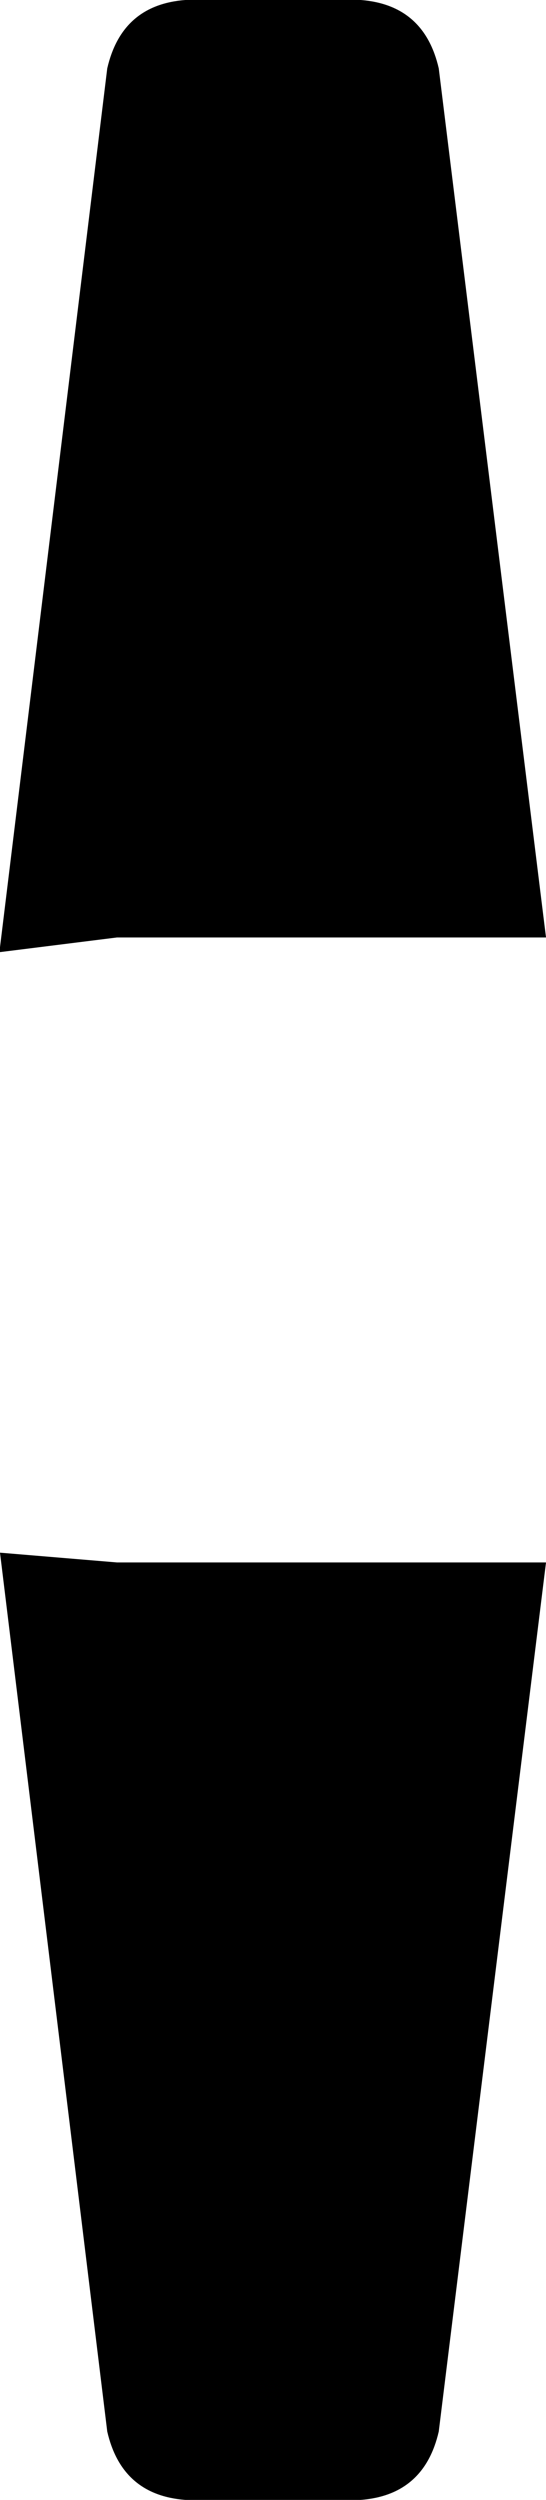 <svg xmlns="http://www.w3.org/2000/svg" viewBox="0 0 112 512">
    <path d="M 0 318 L 22 498 Q 25 511 38 512 L 74 512 Q 87 511 90 498 L 112 320 L 24 320 L 0 318 L 0 318 Z M 0 195 L 24 192 L 112 192 L 90 14 Q 87 1 74 0 L 38 0 Q 25 1 22 14 L 0 194 L 0 195 Z"/>
</svg>

